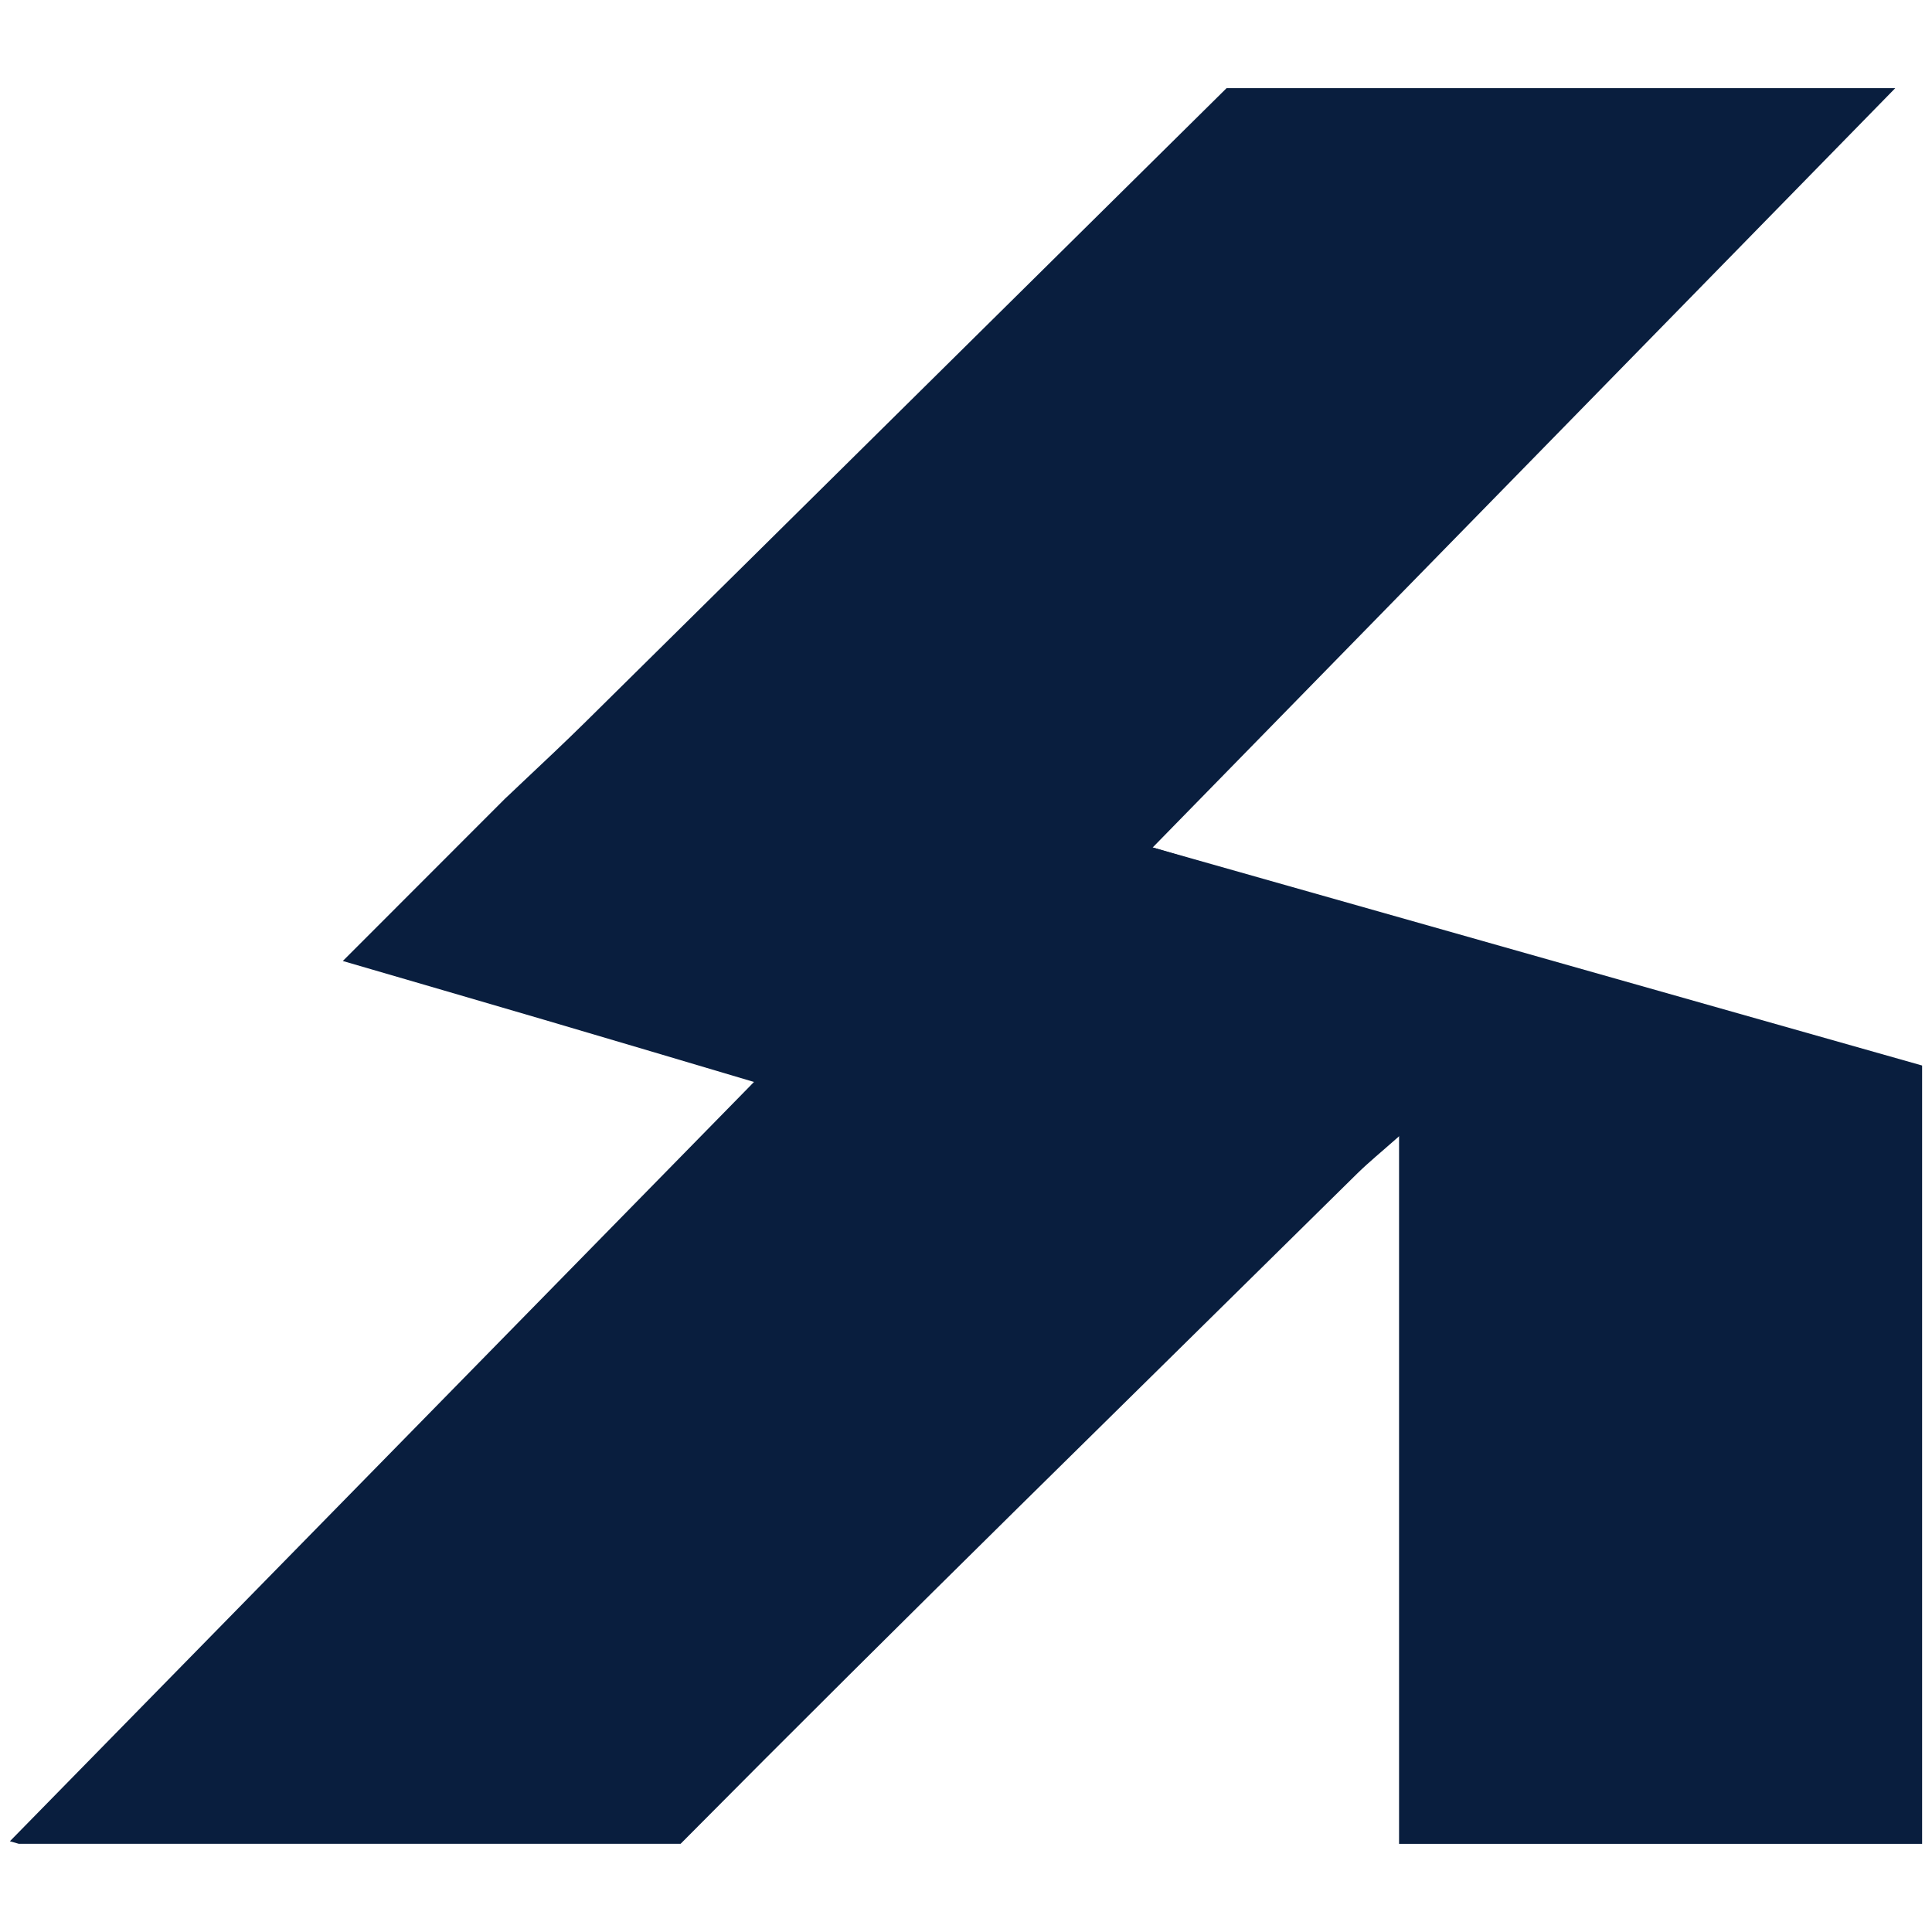 <?xml version="1.0" encoding="utf-8"?>
<!-- Generator: Adobe Illustrator 26.0.1, SVG Export Plug-In . SVG Version: 6.00 Build 0)  -->
<svg version="1.1" id="Layer_1" xmlns="http://www.w3.org/2000/svg" xmlns:xlink="http://www.w3.org/1999/xlink" x="0px" y="0px"
	 viewBox="0 0 1080 1080" style="enable-background:new 0 0 1080 1080;" xml:space="preserve">
<style type="text/css">
	.st0{fill:#091E3E;}
</style>
<g>
	<path class="st0" d="M842.23,532.24c11.08,3.24,22.16,6.41,33.24,9.57l-93.39,93.39c-9.72,8.59-16.73,14.32-23.22,20.65
		c-126.33,124.75-253.42,248.82-378.4,374.85H10.51c-1.66-0.45-3.32-0.98-4.98-1.43c138.09-140.96,275.36-281.01,413.98-422.42
		c0.6-0.68,1.28-1.36,1.96-2.03c-38.37-11.38-77.49-23.07-116.76-34.6c-37.69-11.08-75.38-22.01-113.07-33.02l90.6-90.68
		c2.86-2.64,5.58-5.28,8.14-7.69c14.17-13.34,25.55-24.05,36.71-35.05c119.62-118.12,239.02-236.39,358.57-354.5h373.8
		C921.15,190.7,783.43,331.5,644.36,473.74C710.24,493.27,776.2,512.94,842.23,532.24z"/>
	<polygon class="st0" points="1074.47,595.63 1074.47,1030.71 782.08,1030.71 782.08,627.36 644.36,473.74 	"/>
</g>
</svg>
